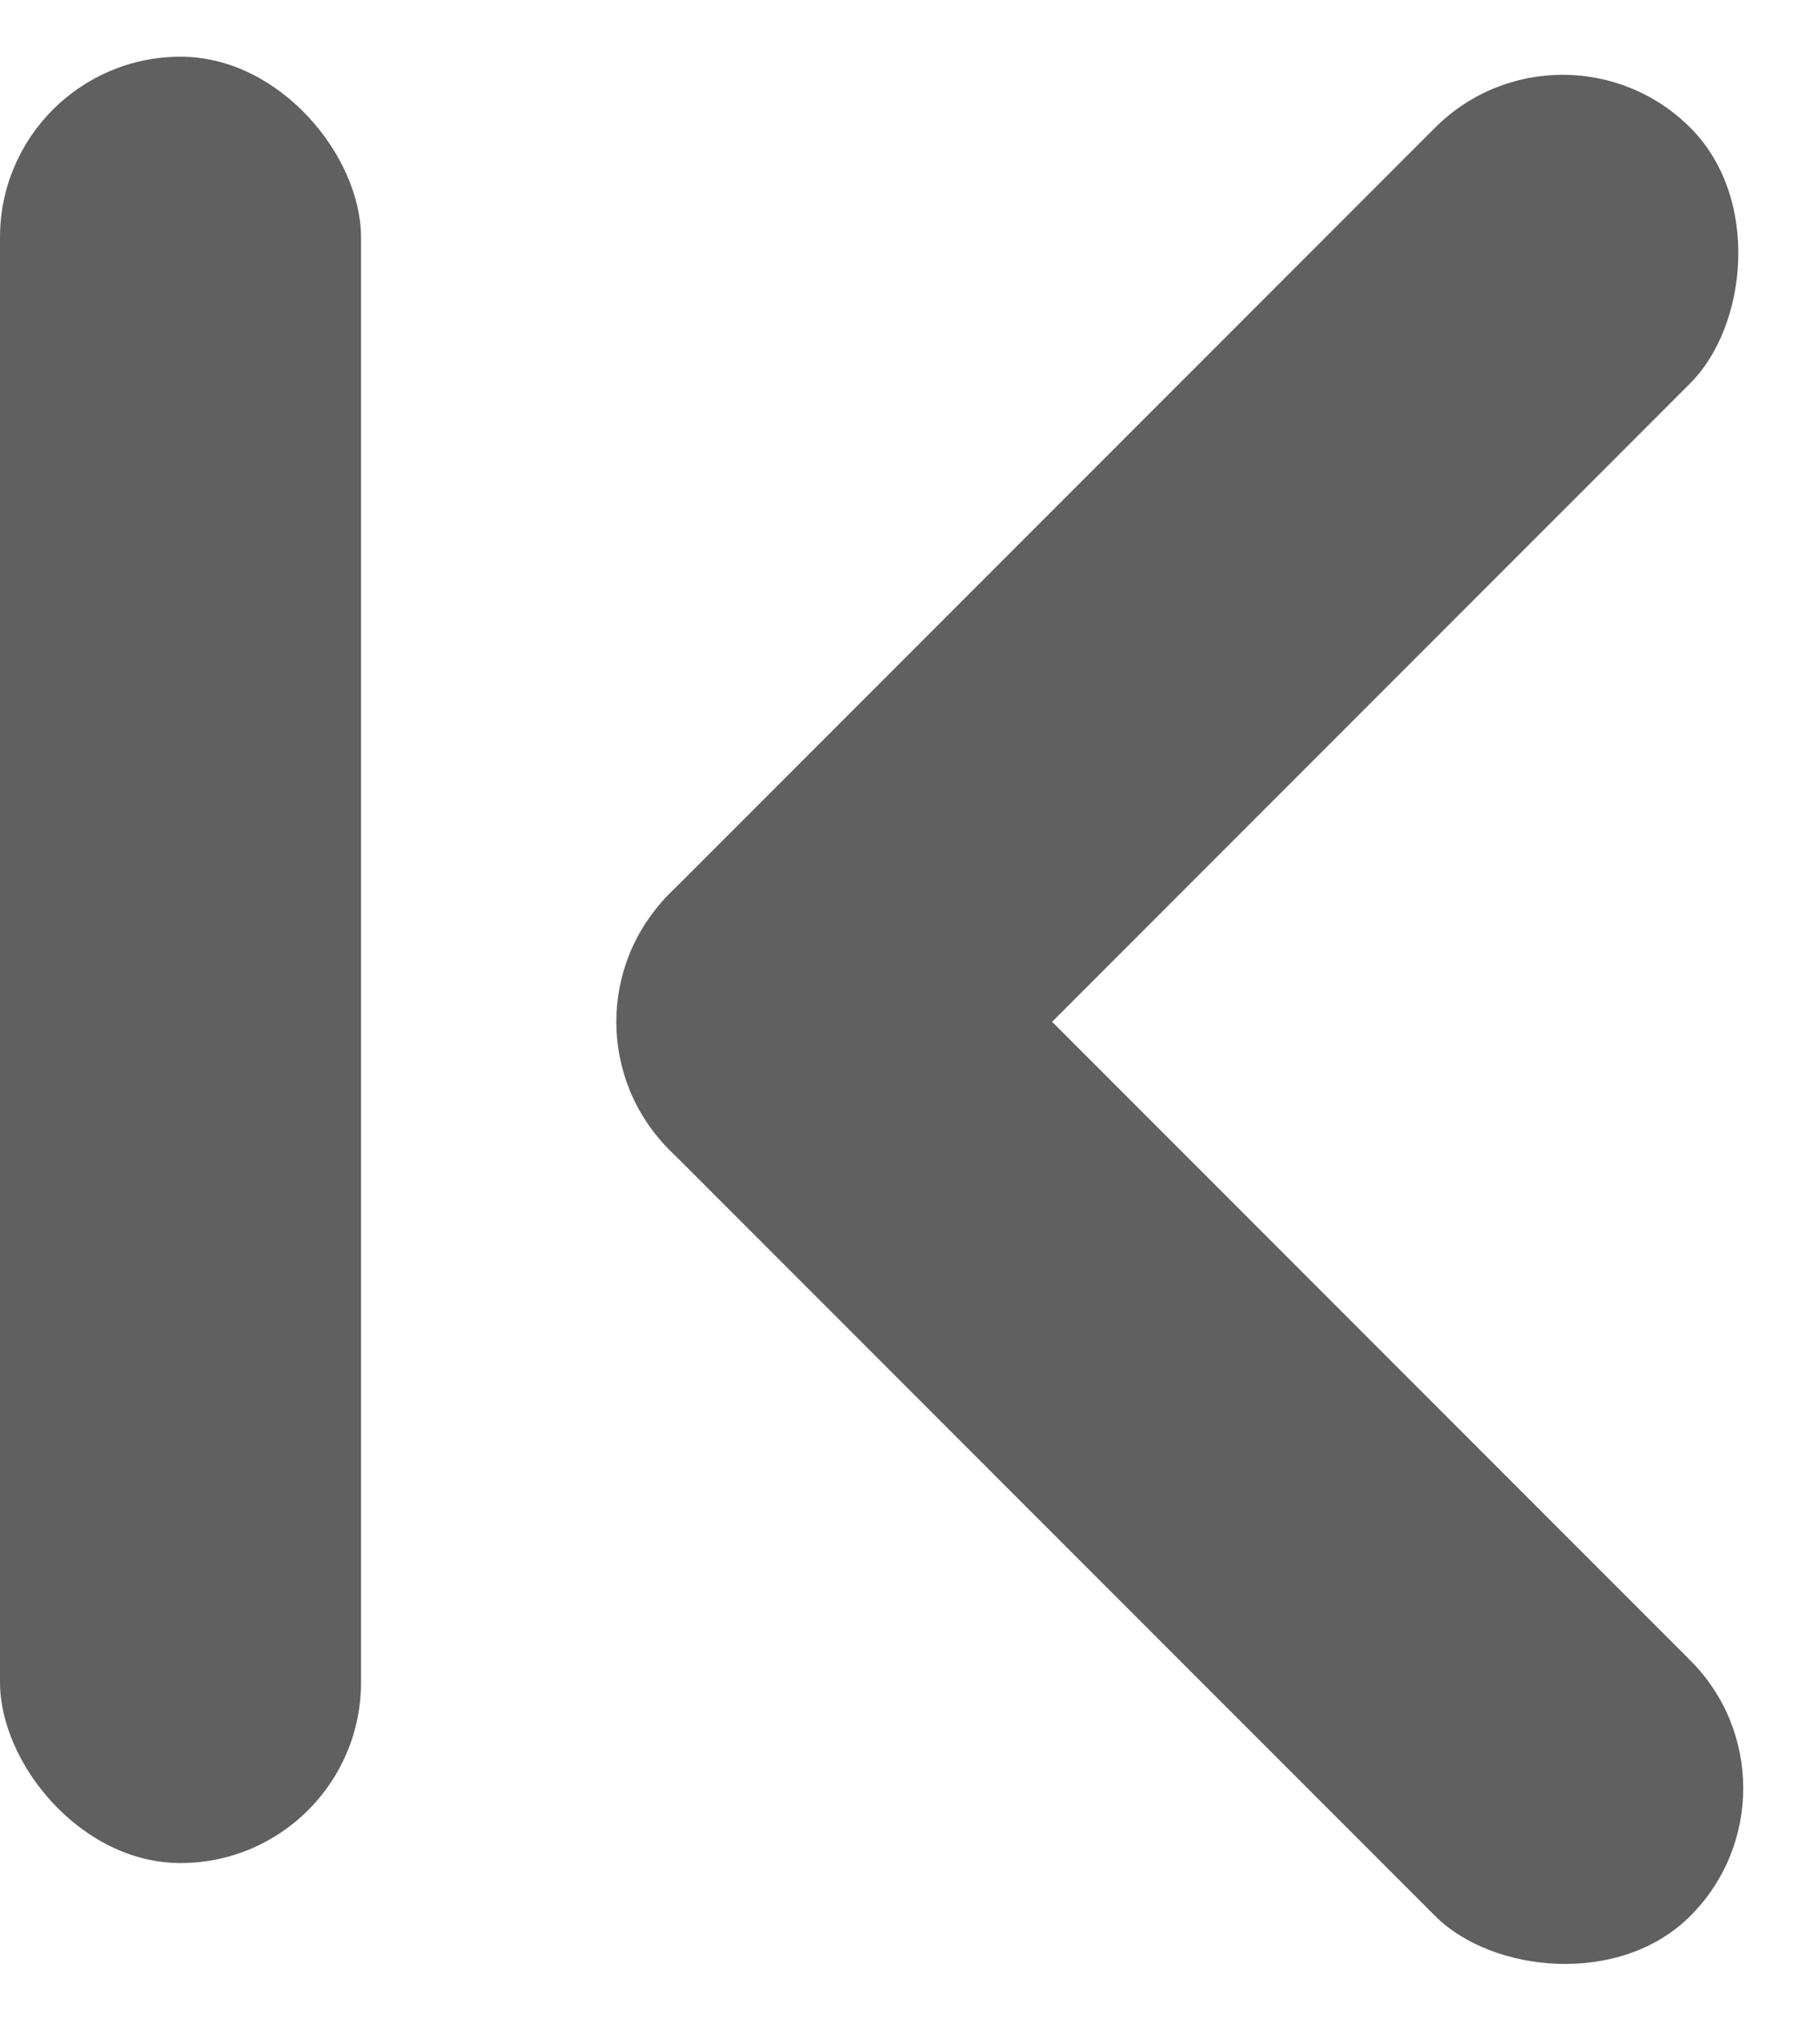 <svg xmlns="http://www.w3.org/2000/svg" viewBox="0 0 10.071 11.314">
  <defs>
    <style>
      .cls-1 {
        fill: #606060;
      }
    </style>
  </defs>
  <g id="Group_1462" data-name="Group 1462" transform="translate(1048 2121.314) rotate(180)">
    <g id="Group_1459" data-name="Group 1459" transform="translate(382.343 1196.657)">
      <rect id="Rectangle_1683" data-name="Rectangle 1683" class="cls-1" width="2" height="8" rx="1" transform="translate(661.243 917.586) rotate(45)"/>
      <rect id="Rectangle_1684" data-name="Rectangle 1684" class="cls-1" width="2" height="8" rx="1" transform="translate(662.657 919) rotate(135)"/>
    </g>
    <rect id="Rectangle_1736" data-name="Rectangle 1736" class="cls-1" width="2" height="10" rx="1" transform="translate(1046 2111)"/>
  </g>
</svg>
